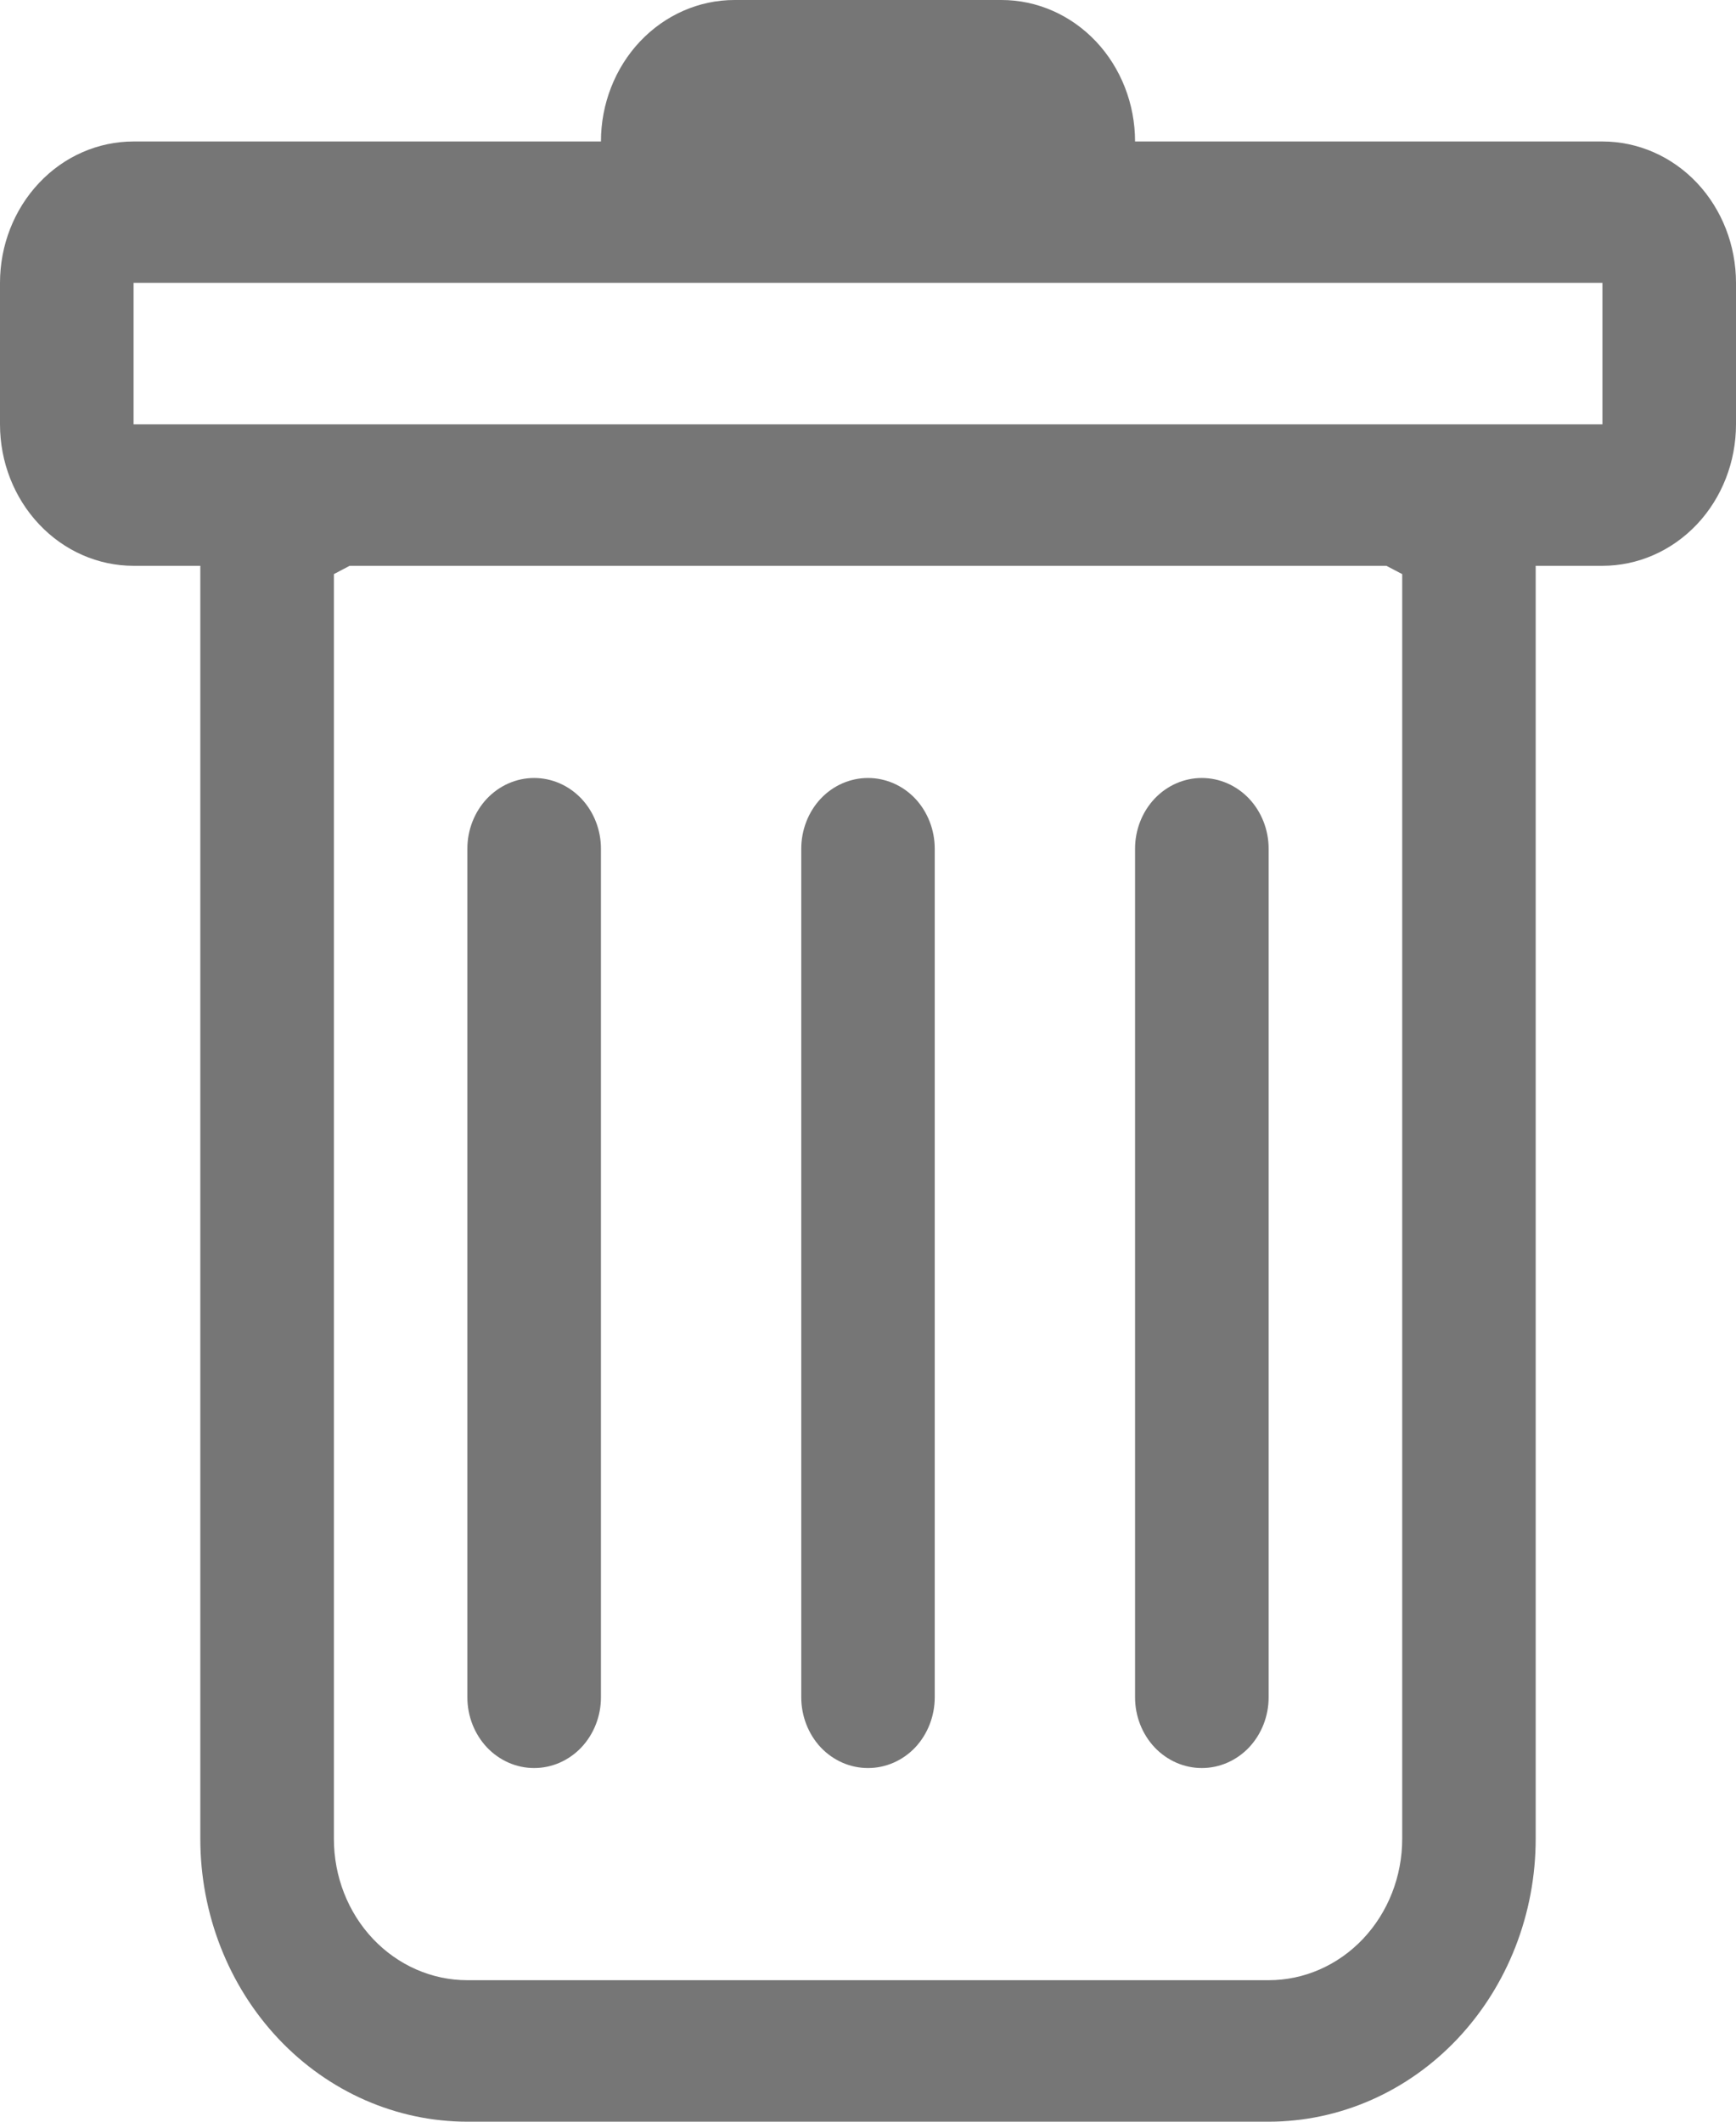 <svg width="18" height="22" viewBox="0 0 18 22" fill="none" xmlns="http://www.w3.org/2000/svg">
<path d="M5.538 8.067C5.722 8.067 5.898 8.144 6.028 8.281C6.158 8.419 6.231 8.606 6.231 8.8V17.6C6.231 17.794 6.158 17.981 6.028 18.119C5.898 18.256 5.722 18.333 5.538 18.333C5.355 18.333 5.179 18.256 5.049 18.119C4.919 17.981 4.846 17.794 4.846 17.6V8.8C4.846 8.606 4.919 8.419 5.049 8.281C5.179 8.144 5.355 8.067 5.538 8.067ZM9 8.067C9.184 8.067 9.36 8.144 9.49 8.281C9.619 8.419 9.692 8.606 9.692 8.8V17.6C9.692 17.794 9.619 17.981 9.49 18.119C9.36 18.256 9.184 18.333 9 18.333C8.816 18.333 8.64 18.256 8.51 18.119C8.381 17.981 8.308 17.794 8.308 17.6V8.8C8.308 8.606 8.381 8.419 8.51 8.281C8.64 8.144 8.816 8.067 9 8.067ZM13.154 8.8C13.154 8.606 13.081 8.419 12.951 8.281C12.821 8.144 12.645 8.067 12.461 8.067C12.278 8.067 12.102 8.144 11.972 8.281C11.842 8.419 11.769 8.606 11.769 8.8V17.6C11.769 17.794 11.842 17.981 11.972 18.119C12.102 18.256 12.278 18.333 12.461 18.333C12.645 18.333 12.821 18.256 12.951 18.119C13.081 17.981 13.154 17.794 13.154 17.6V8.8Z" fill="#767676"/>
<path fill-rule="evenodd" clip-rule="evenodd" d="M18 4.4C18 4.789 17.854 5.162 17.595 5.437C17.335 5.712 16.983 5.867 16.615 5.867H15.923V19.067C15.923 19.845 15.631 20.591 15.112 21.141C14.593 21.691 13.888 22 13.154 22H4.846C4.112 22 3.407 21.691 2.888 21.141C2.369 20.591 2.077 19.845 2.077 19.067V5.867H1.385C1.017 5.867 0.665 5.712 0.406 5.437C0.146 5.162 0 4.789 0 4.4V2.933C0 2.544 0.146 2.171 0.406 1.896C0.665 1.621 1.017 1.467 1.385 1.467H6.231C6.231 1.078 6.377 0.705 6.636 0.43C6.896 0.155 7.248 0 7.615 0H10.385C10.752 0 11.104 0.155 11.364 0.43C11.623 0.705 11.769 1.078 11.769 1.467H16.615C16.983 1.467 17.335 1.621 17.595 1.896C17.854 2.171 18 2.544 18 2.933V4.4ZM3.625 5.867L3.462 5.953V19.067C3.462 19.456 3.607 19.829 3.867 20.104C4.127 20.379 4.479 20.533 4.846 20.533H13.154C13.521 20.533 13.873 20.379 14.133 20.104C14.393 19.829 14.539 19.456 14.539 19.067V5.953L14.375 5.867H3.625ZM1.385 4.4V2.933H16.615V4.4H1.385Z" fill="#767676"/>
</svg>
